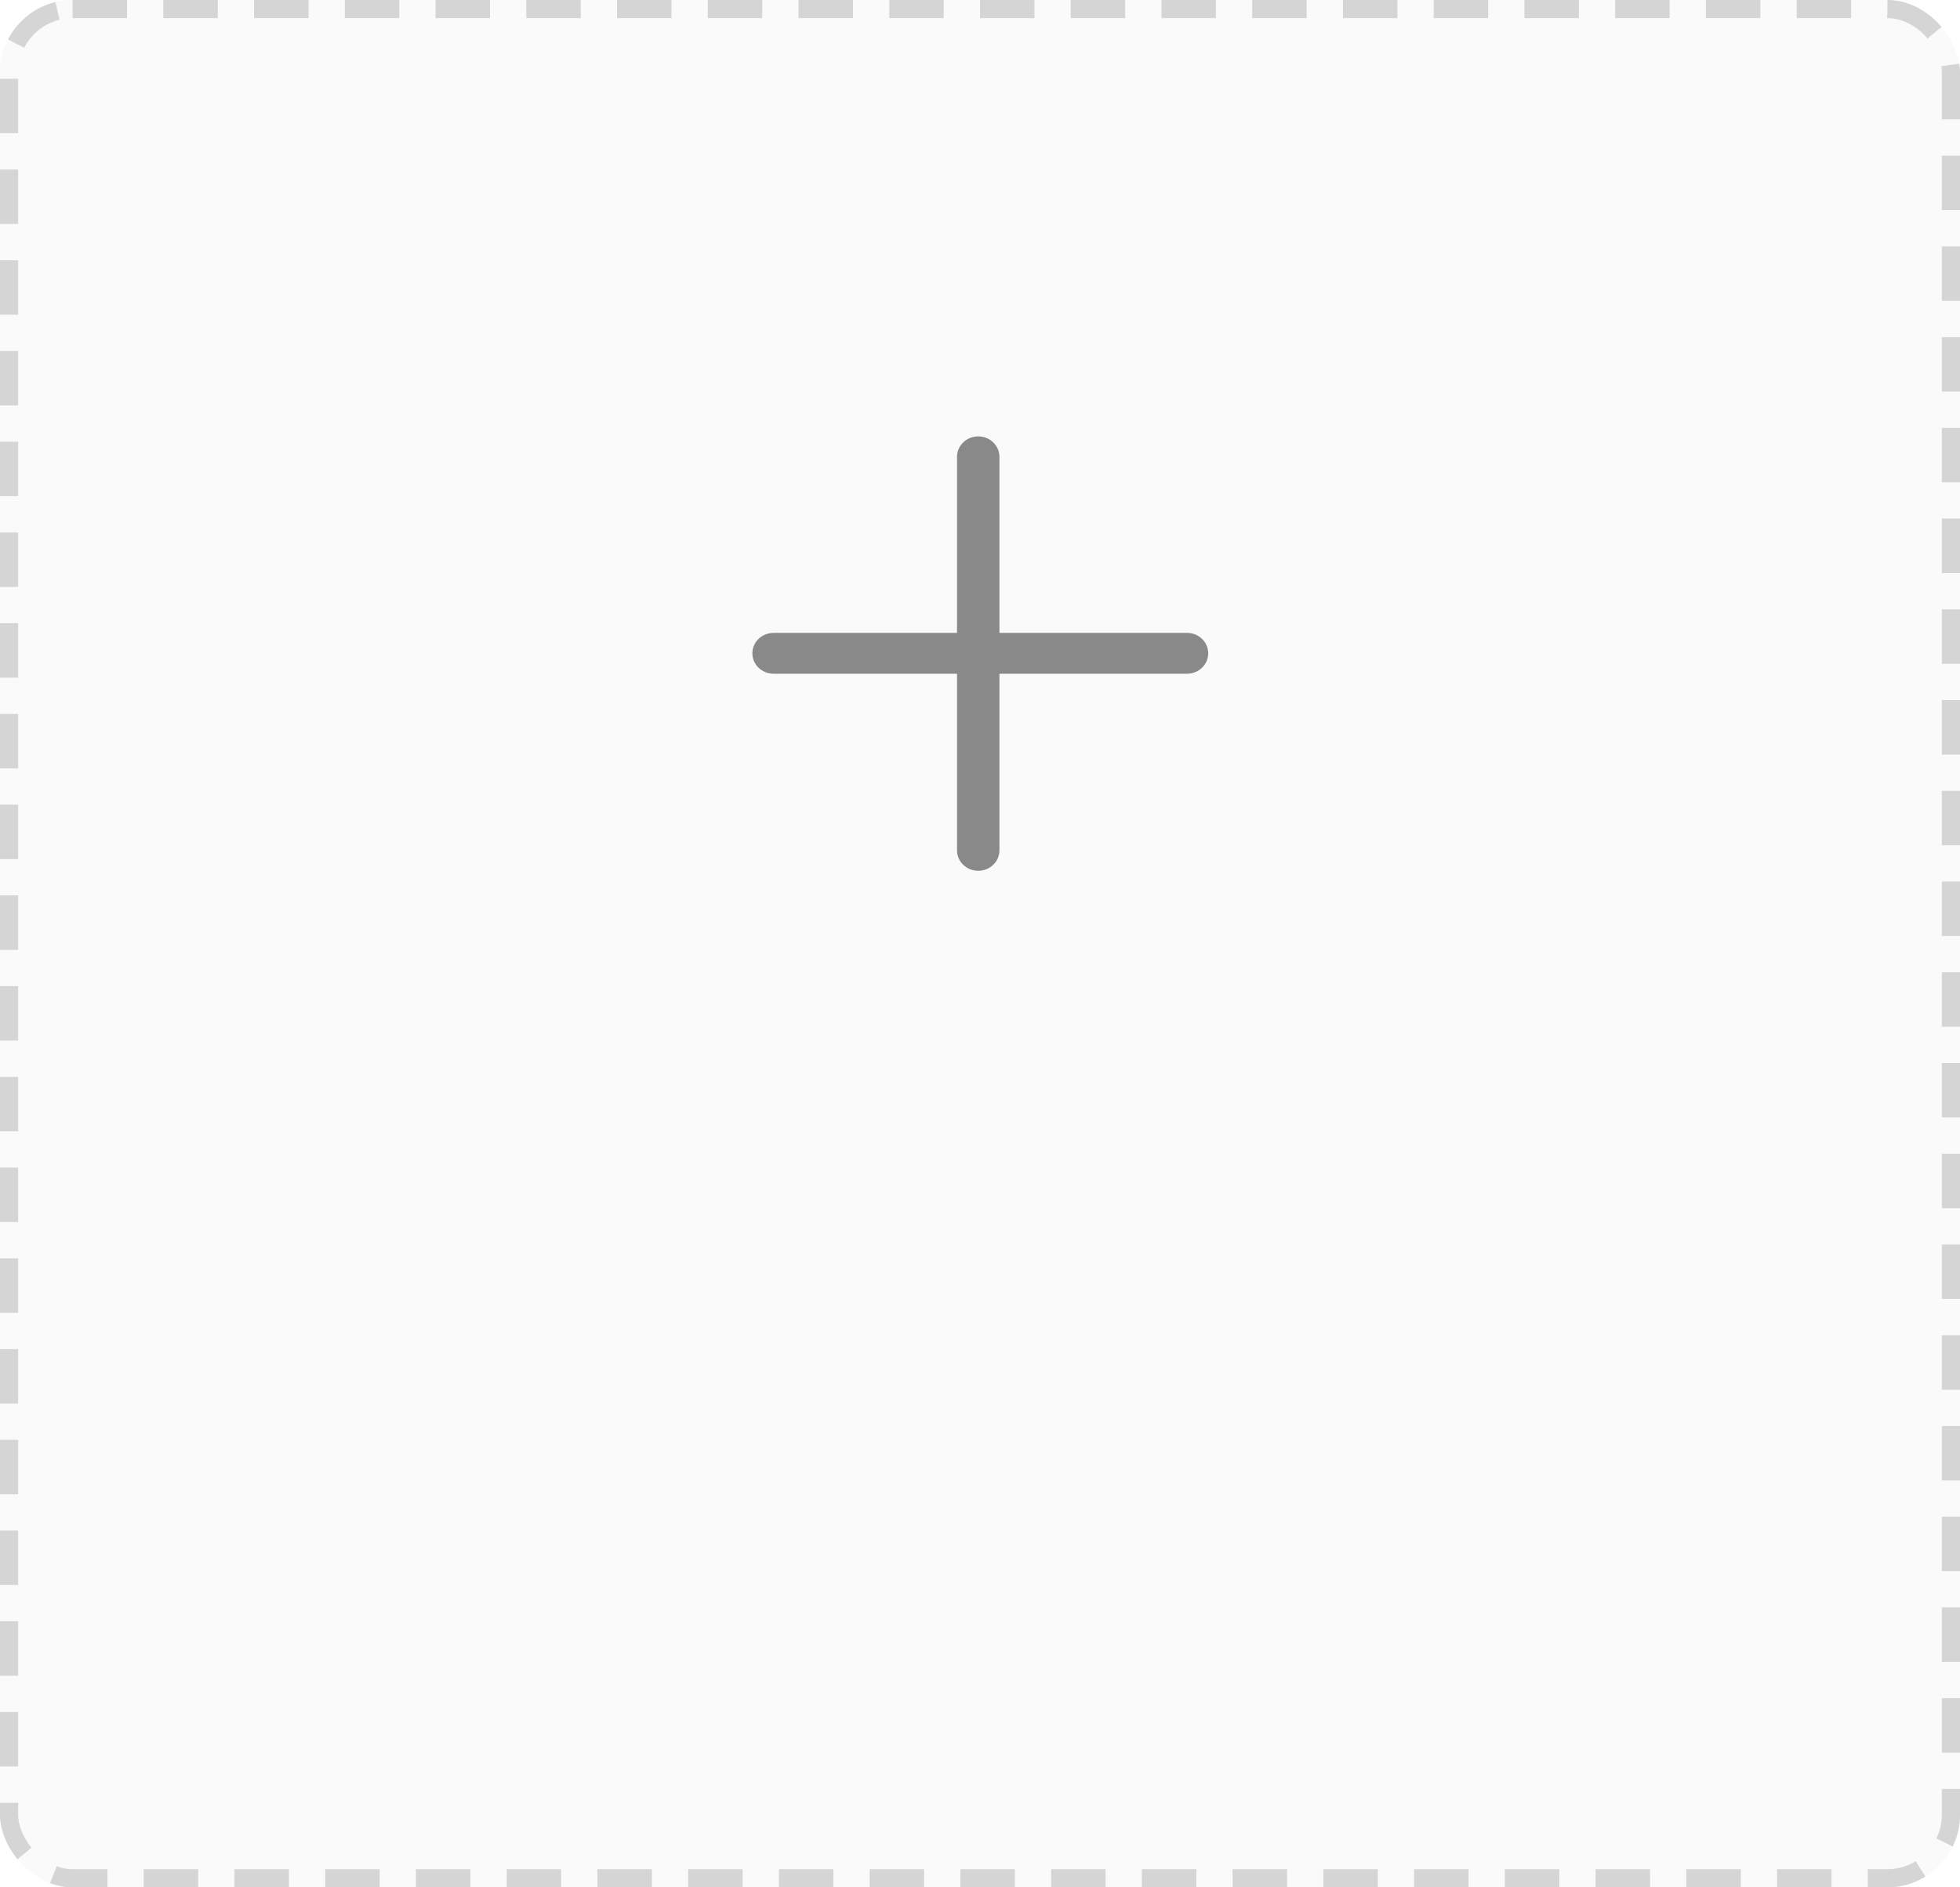 <svg width="108" height="104" viewBox="0 0 108 104" fill="none" xmlns="http://www.w3.org/2000/svg">
<rect width="108" height="104" rx="4" fill="black" fill-opacity="0.02"/>
<rect x="0.5" y="0.5" width="107" height="103" rx="3.5" stroke="black" stroke-opacity="0.15" stroke-dasharray="3 2"/>
<path d="M65.407 34.875H55.071V25.172C55.071 24.55 54.548 24.047 53.903 24.047C53.257 24.047 52.734 24.55 52.734 25.172V34.875H42.626C41.98 34.875 41.457 35.378 41.457 36C41.457 36.622 41.98 37.125 42.626 37.125H52.734V46.859C52.734 47.481 53.257 47.984 53.903 47.984C54.548 47.984 55.071 47.481 55.071 46.859V37.125H65.407C66.053 37.125 66.575 36.622 66.575 36C66.575 35.378 66.053 34.875 65.407 34.875Z" fill="black" fill-opacity="0.45"/>
<mask id="mask0" mask-type="alpha" maskUnits="userSpaceOnUse" x="41" y="24" width="26" height="24">
<path d="M65.407 34.875H55.071V25.172C55.071 24.55 54.548 24.047 53.903 24.047C53.257 24.047 52.734 24.55 52.734 25.172V34.875H42.626C41.98 34.875 41.457 35.378 41.457 36C41.457 36.622 41.98 37.125 42.626 37.125H52.734V46.859C52.734 47.481 53.257 47.984 53.903 47.984C54.548 47.984 55.071 47.481 55.071 46.859V37.125H65.407C66.053 37.125 66.575 36.622 66.575 36C66.575 35.378 66.053 34.875 65.407 34.875Z" fill="white"/>
</mask>
<g mask="url(#mask0)">
</g>
</svg>